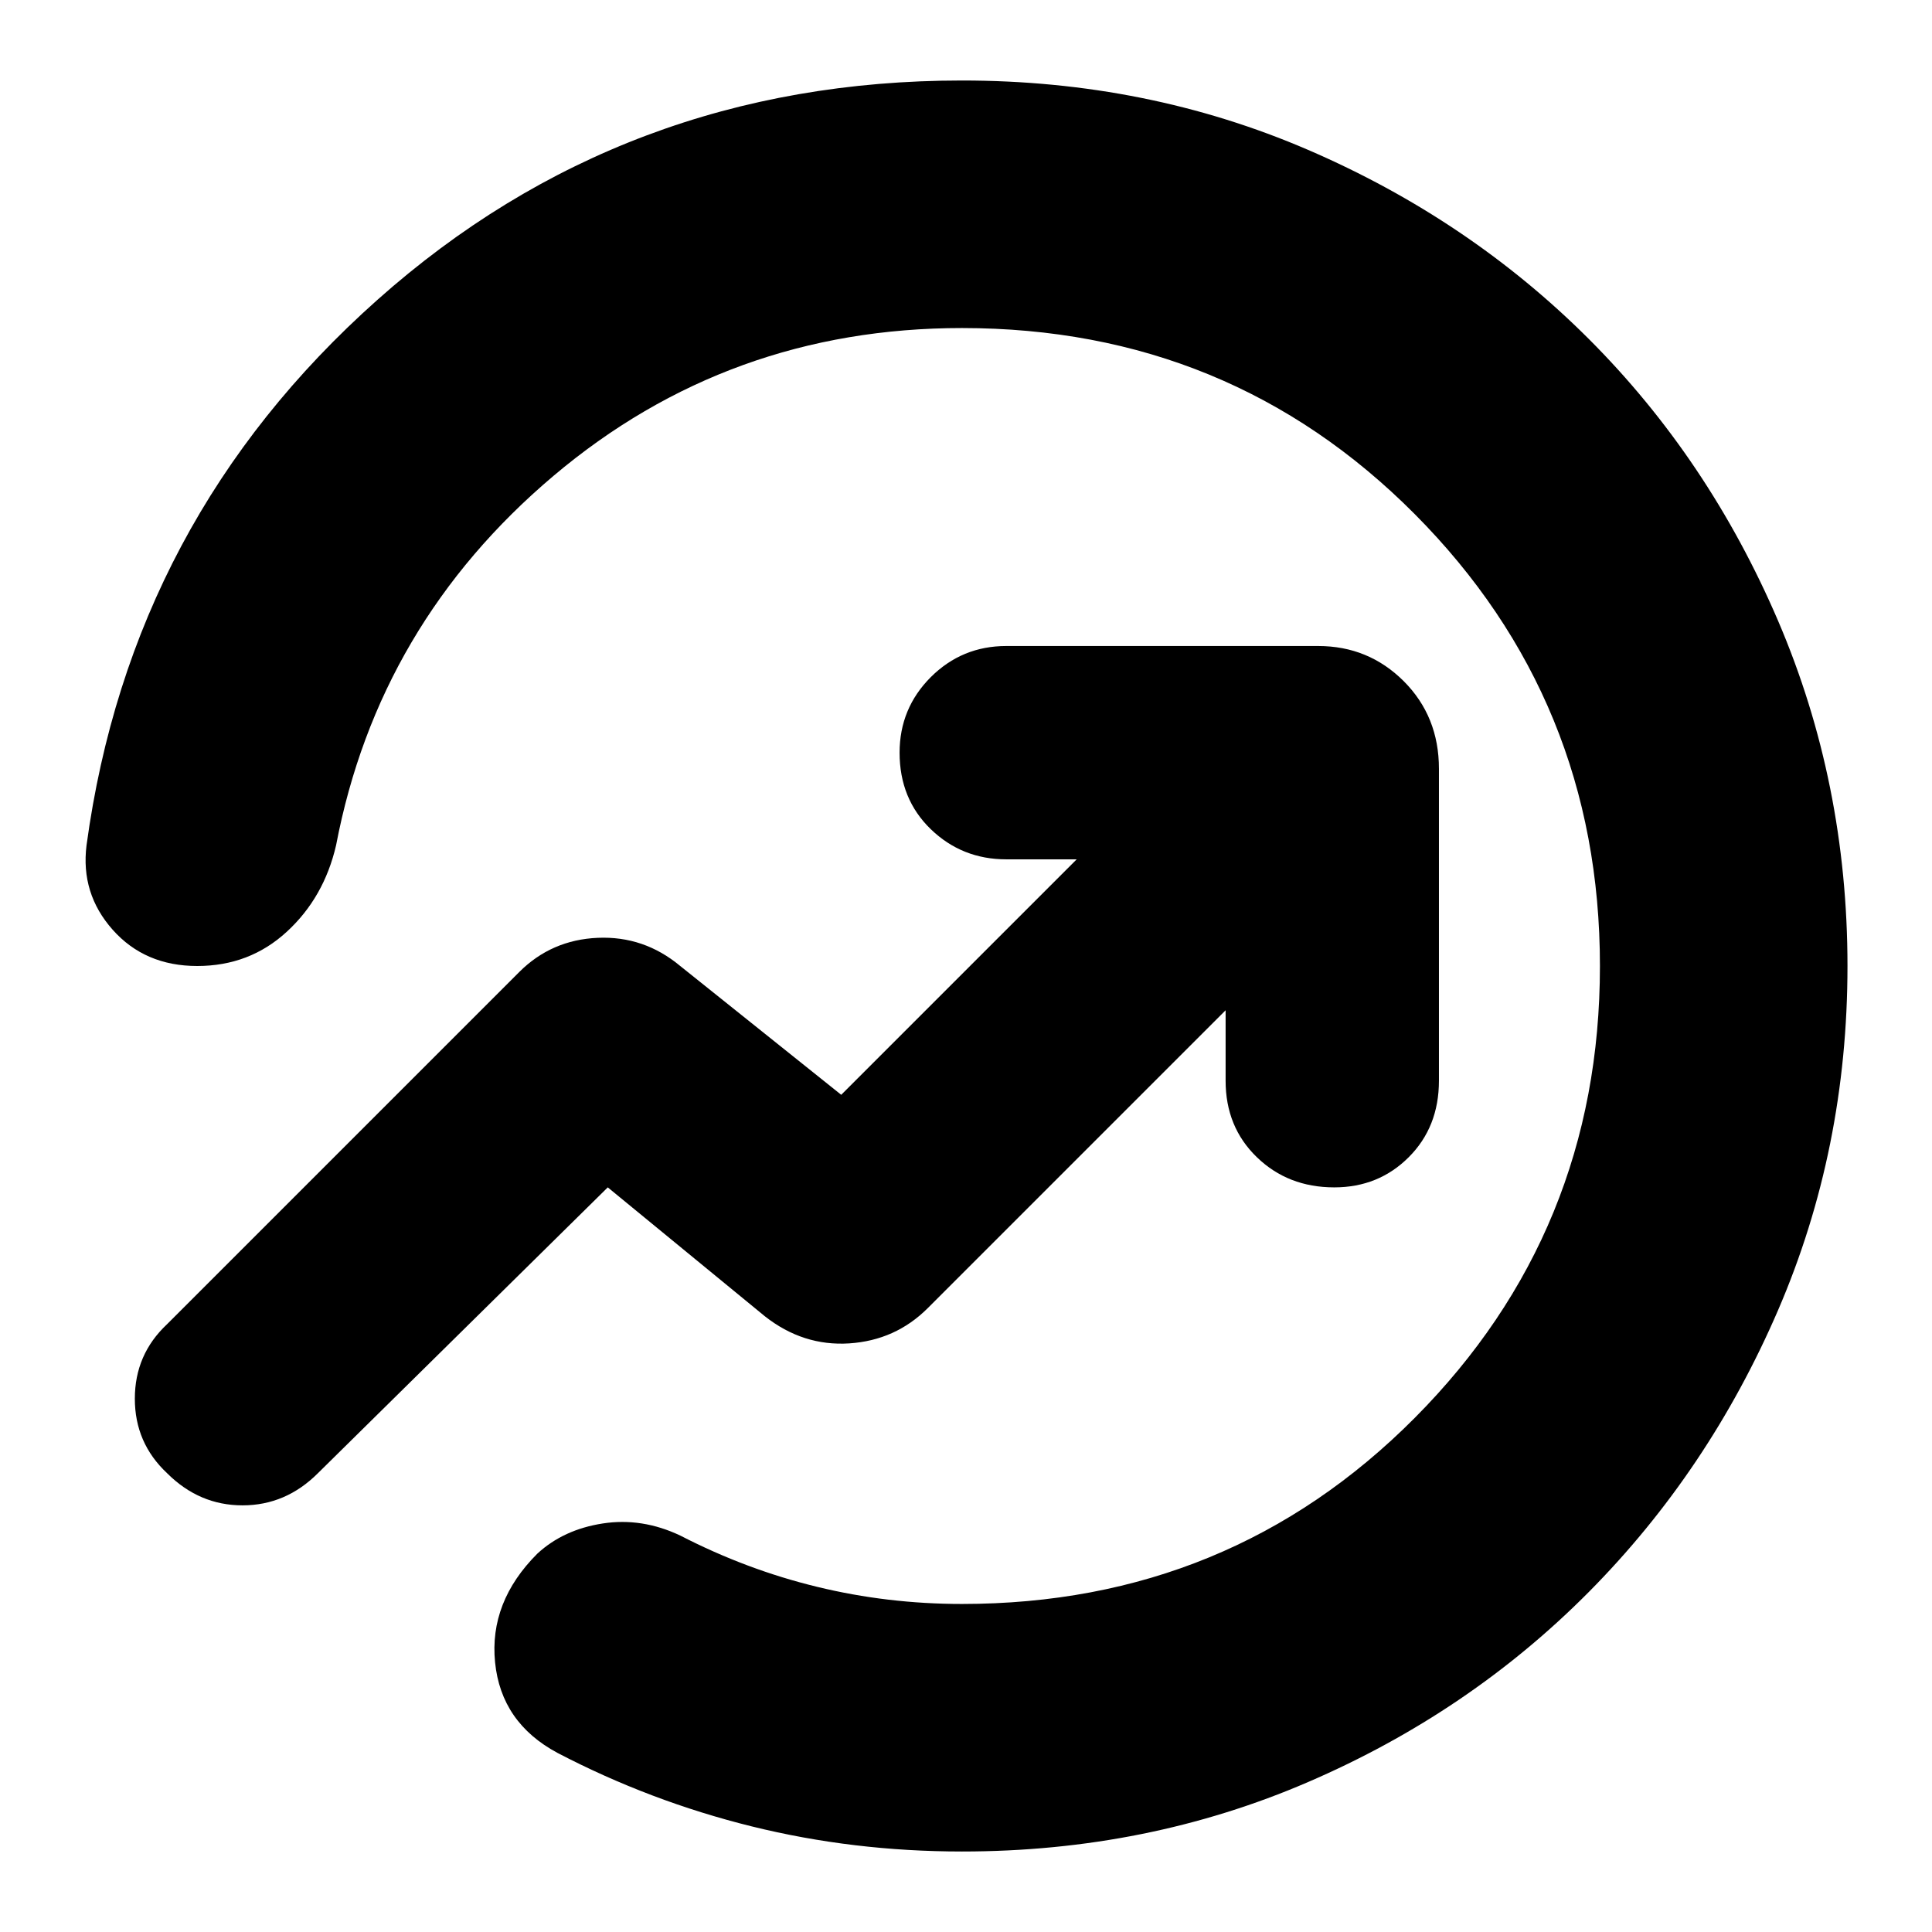 <svg xmlns="http://www.w3.org/2000/svg" height="24" width="24"><path d="M1.075 10.5q.55-4.05 3.613-6.775Q7.75 1 11.95 1q2.3 0 4.3.862 2 .863 3.488 2.35 1.487 1.488 2.35 3.5.862 2.013.862 4.288 0 2.275-.862 4.275-.863 2-2.35 3.5-1.488 1.5-3.488 2.362-2 .863-4.3.863-1.35 0-2.612-.312-1.263-.313-2.413-.913-.7-.375-.775-1.125-.075-.75.525-1.35.325-.3.813-.375.487-.075.962.15.825.425 1.7.637.875.213 1.8.213 3.325 0 5.625-2.312 2.3-2.313 2.3-5.613 0-3.3-2.3-5.613-2.3-2.312-5.625-2.312-2.9 0-5.075 1.837Q4.7 7.75 4.175 10.5q-.15.65-.613 1.075Q3.1 12 2.45 12q-.65 0-1.05-.45t-.325-1.05Zm1 7.8q-.4-.375-.4-.925t.4-.925l4.375-4.375q.4-.4.975-.425Q8 11.625 8.45 12l2 1.6 2.925-2.925H12.5q-.55 0-.938-.375-.387-.375-.387-.95 0-.55.387-.938.388-.387.938-.387h3.875q.625 0 1.063.437.437.438.437 1.088v3.875q0 .575-.375.95t-.925.375q-.575 0-.962-.375-.388-.375-.388-.95v-.875l-3.7 3.7q-.4.4-.975.438-.575.037-1.05-.338l-1.95-1.6-3.6 3.55q-.4.4-.937.4-.538 0-.938-.4Zm8.35-5.375Z"/></svg>